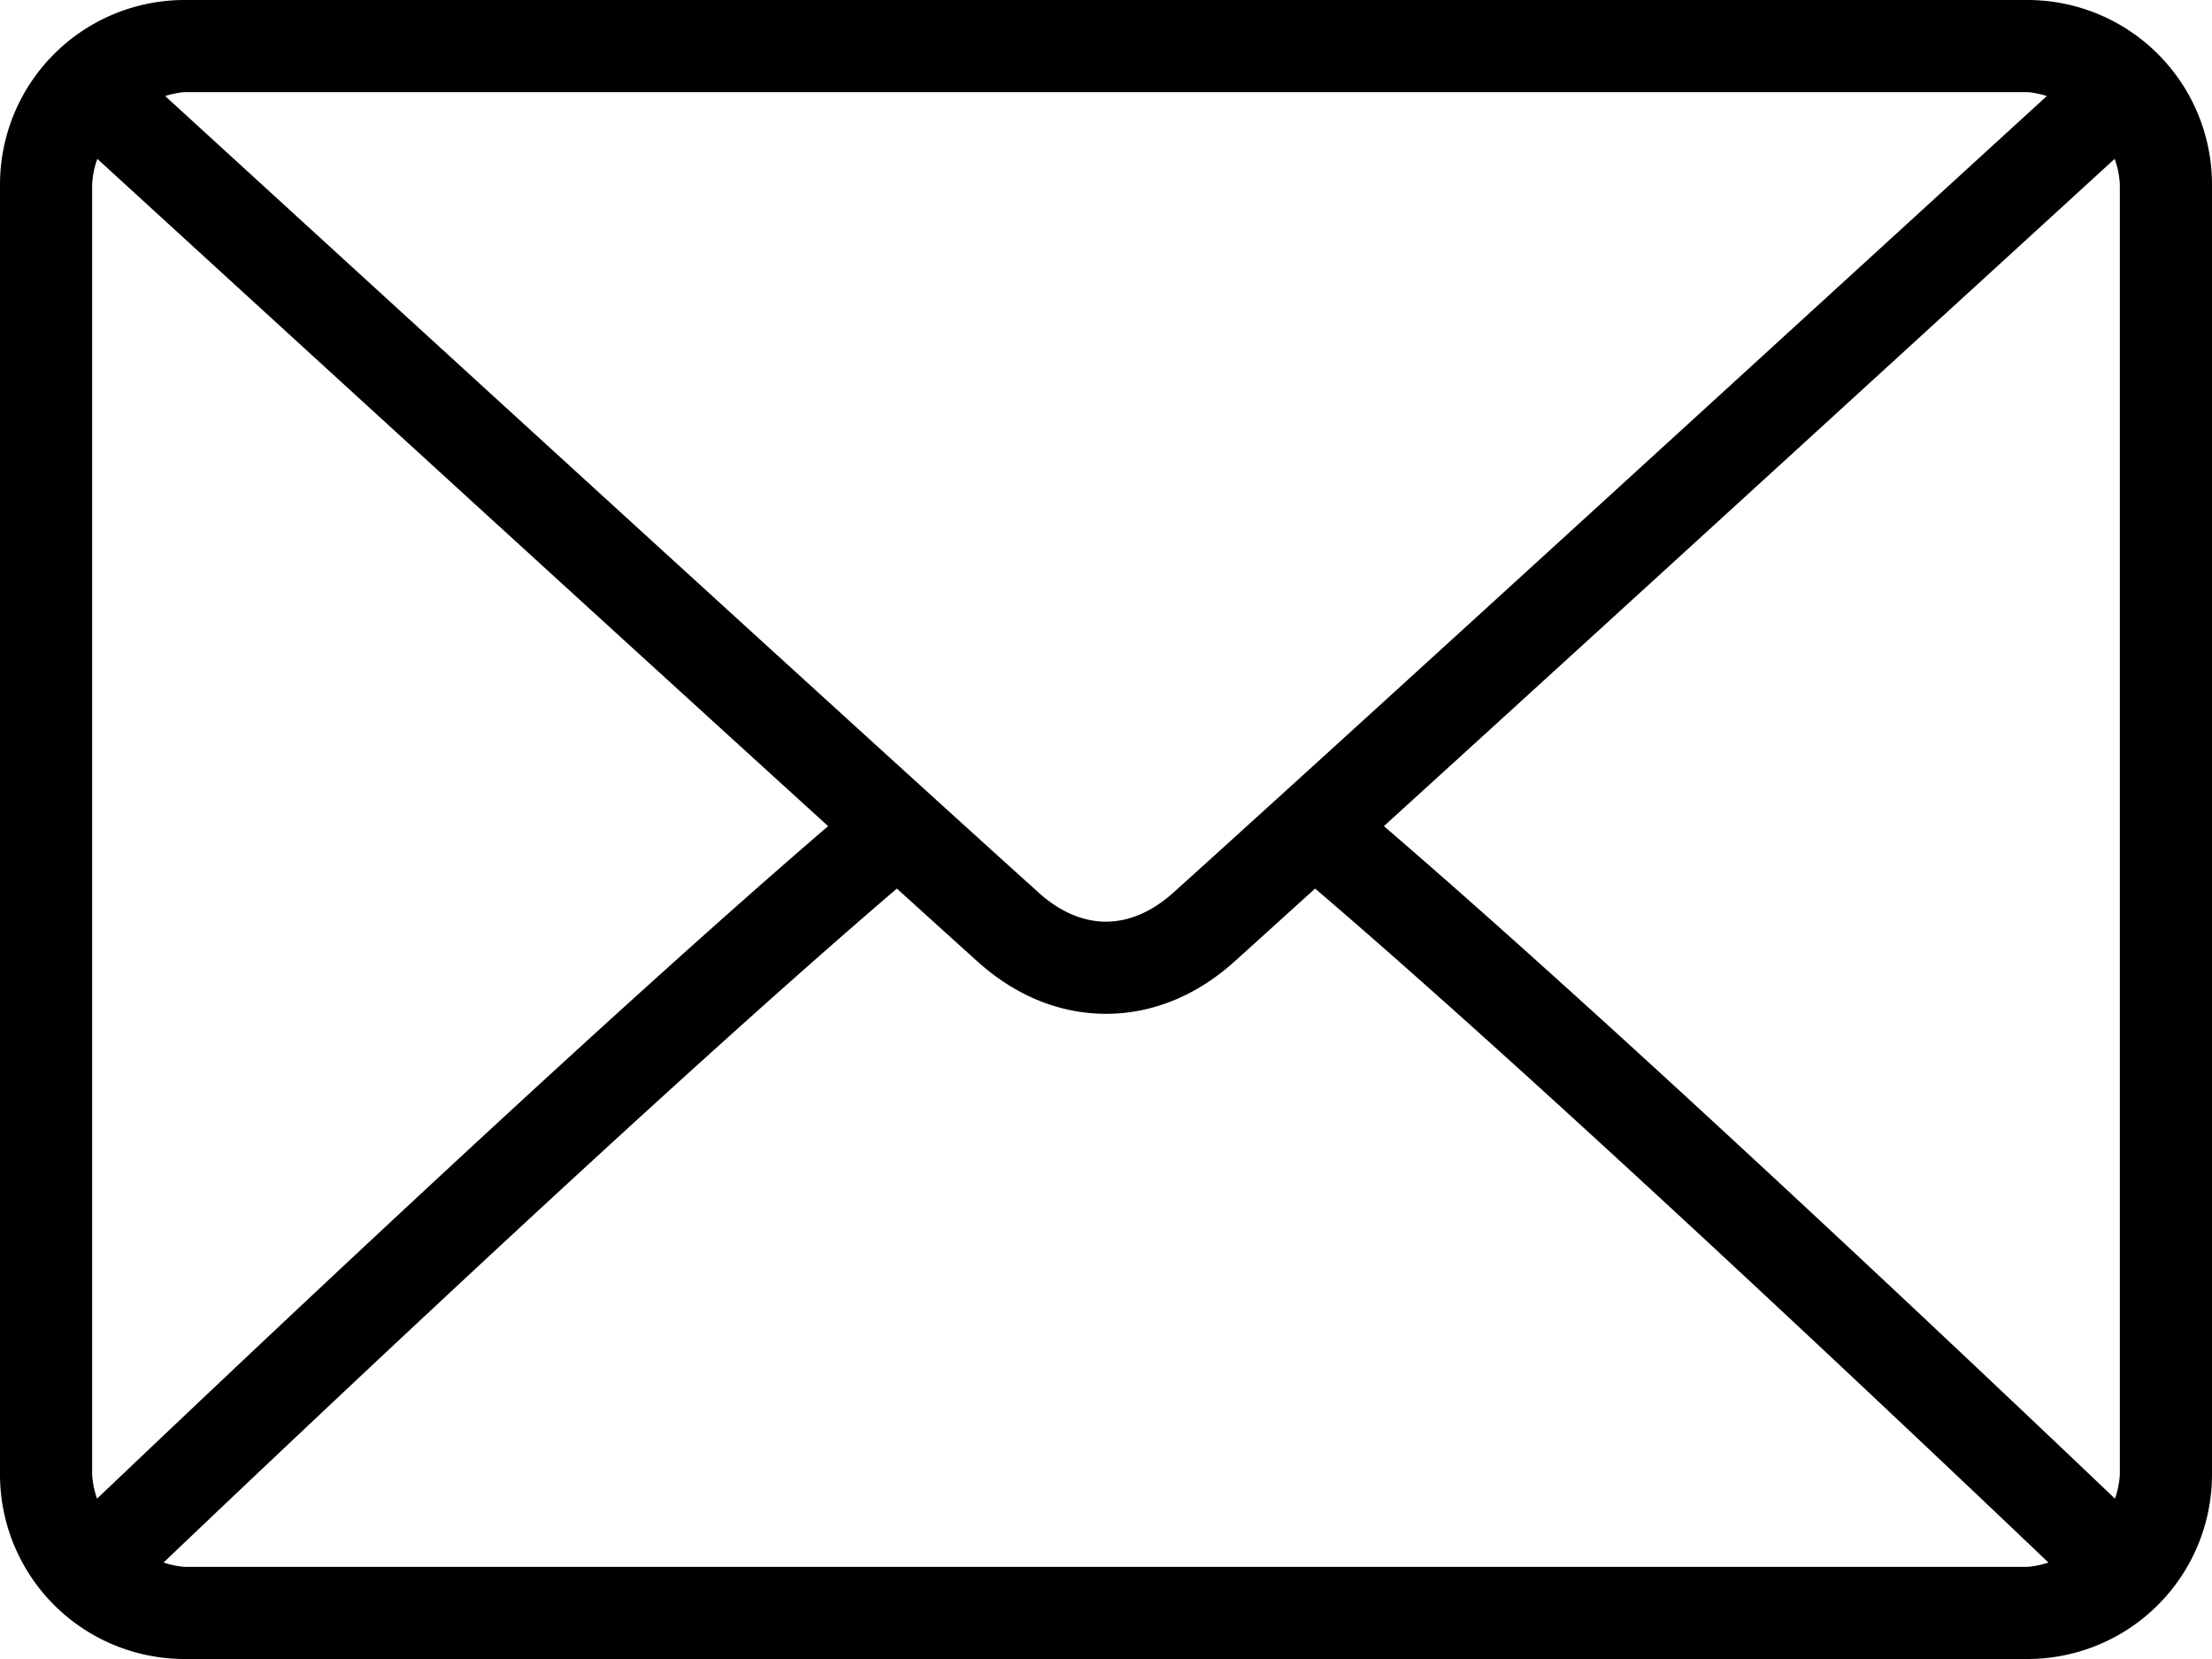 <svg id="Layer_1" data-name="Layer 1" xmlns="http://www.w3.org/2000/svg" viewBox="0 0 512 384"><path d="M469.33,64H42.67A42.72,42.72,0,0,0,0,106.67V405.33A42.72,42.72,0,0,0,42.67,448H469.33A42.72,42.72,0,0,0,512,405.33V106.67A42.72,42.72,0,0,0,469.33,64ZM42.67,85.33H469.33a20.58,20.58,0,0,1,4.44.9C436.83,120,314.34,232.09,271.48,270.71c-3.35,3-8.76,6.62-15.48,6.62s-12.12-3.6-15.49-6.63C197.65,232.09,75.16,120,38.23,86.23A20.58,20.58,0,0,1,42.67,85.33Zm-21.34,320V106.67a20.44,20.44,0,0,1,1.2-5.9C50.8,126.65,136.26,204.83,191.68,255.22,136.44,302.67,51,383.72,22.46,410.89A20.66,20.66,0,0,1,21.33,405.33Zm448,21.34H42.67a20.34,20.34,0,0,1-4.81-1c29.44-28.07,115.47-109.58,169.74-156,7.07,6.42,13.54,12.27,18.63,16.86,8.79,7.94,19.08,12.13,29.77,12.13s21-4.19,29.76-12.12c5.1-4.59,11.56-10.45,18.64-16.87,54.27,46.42,140.29,127.93,169.74,156A20.34,20.34,0,0,1,469.33,426.67Zm21.34-21.34a20.66,20.66,0,0,1-1.13,5.56c-28.51-27.18-114-108.22-169.22-155.67,55.42-50.39,140.87-128.57,169.15-154.45a20.44,20.44,0,0,1,1.2,5.9Z" transform="translate(0 -64)"/></svg>